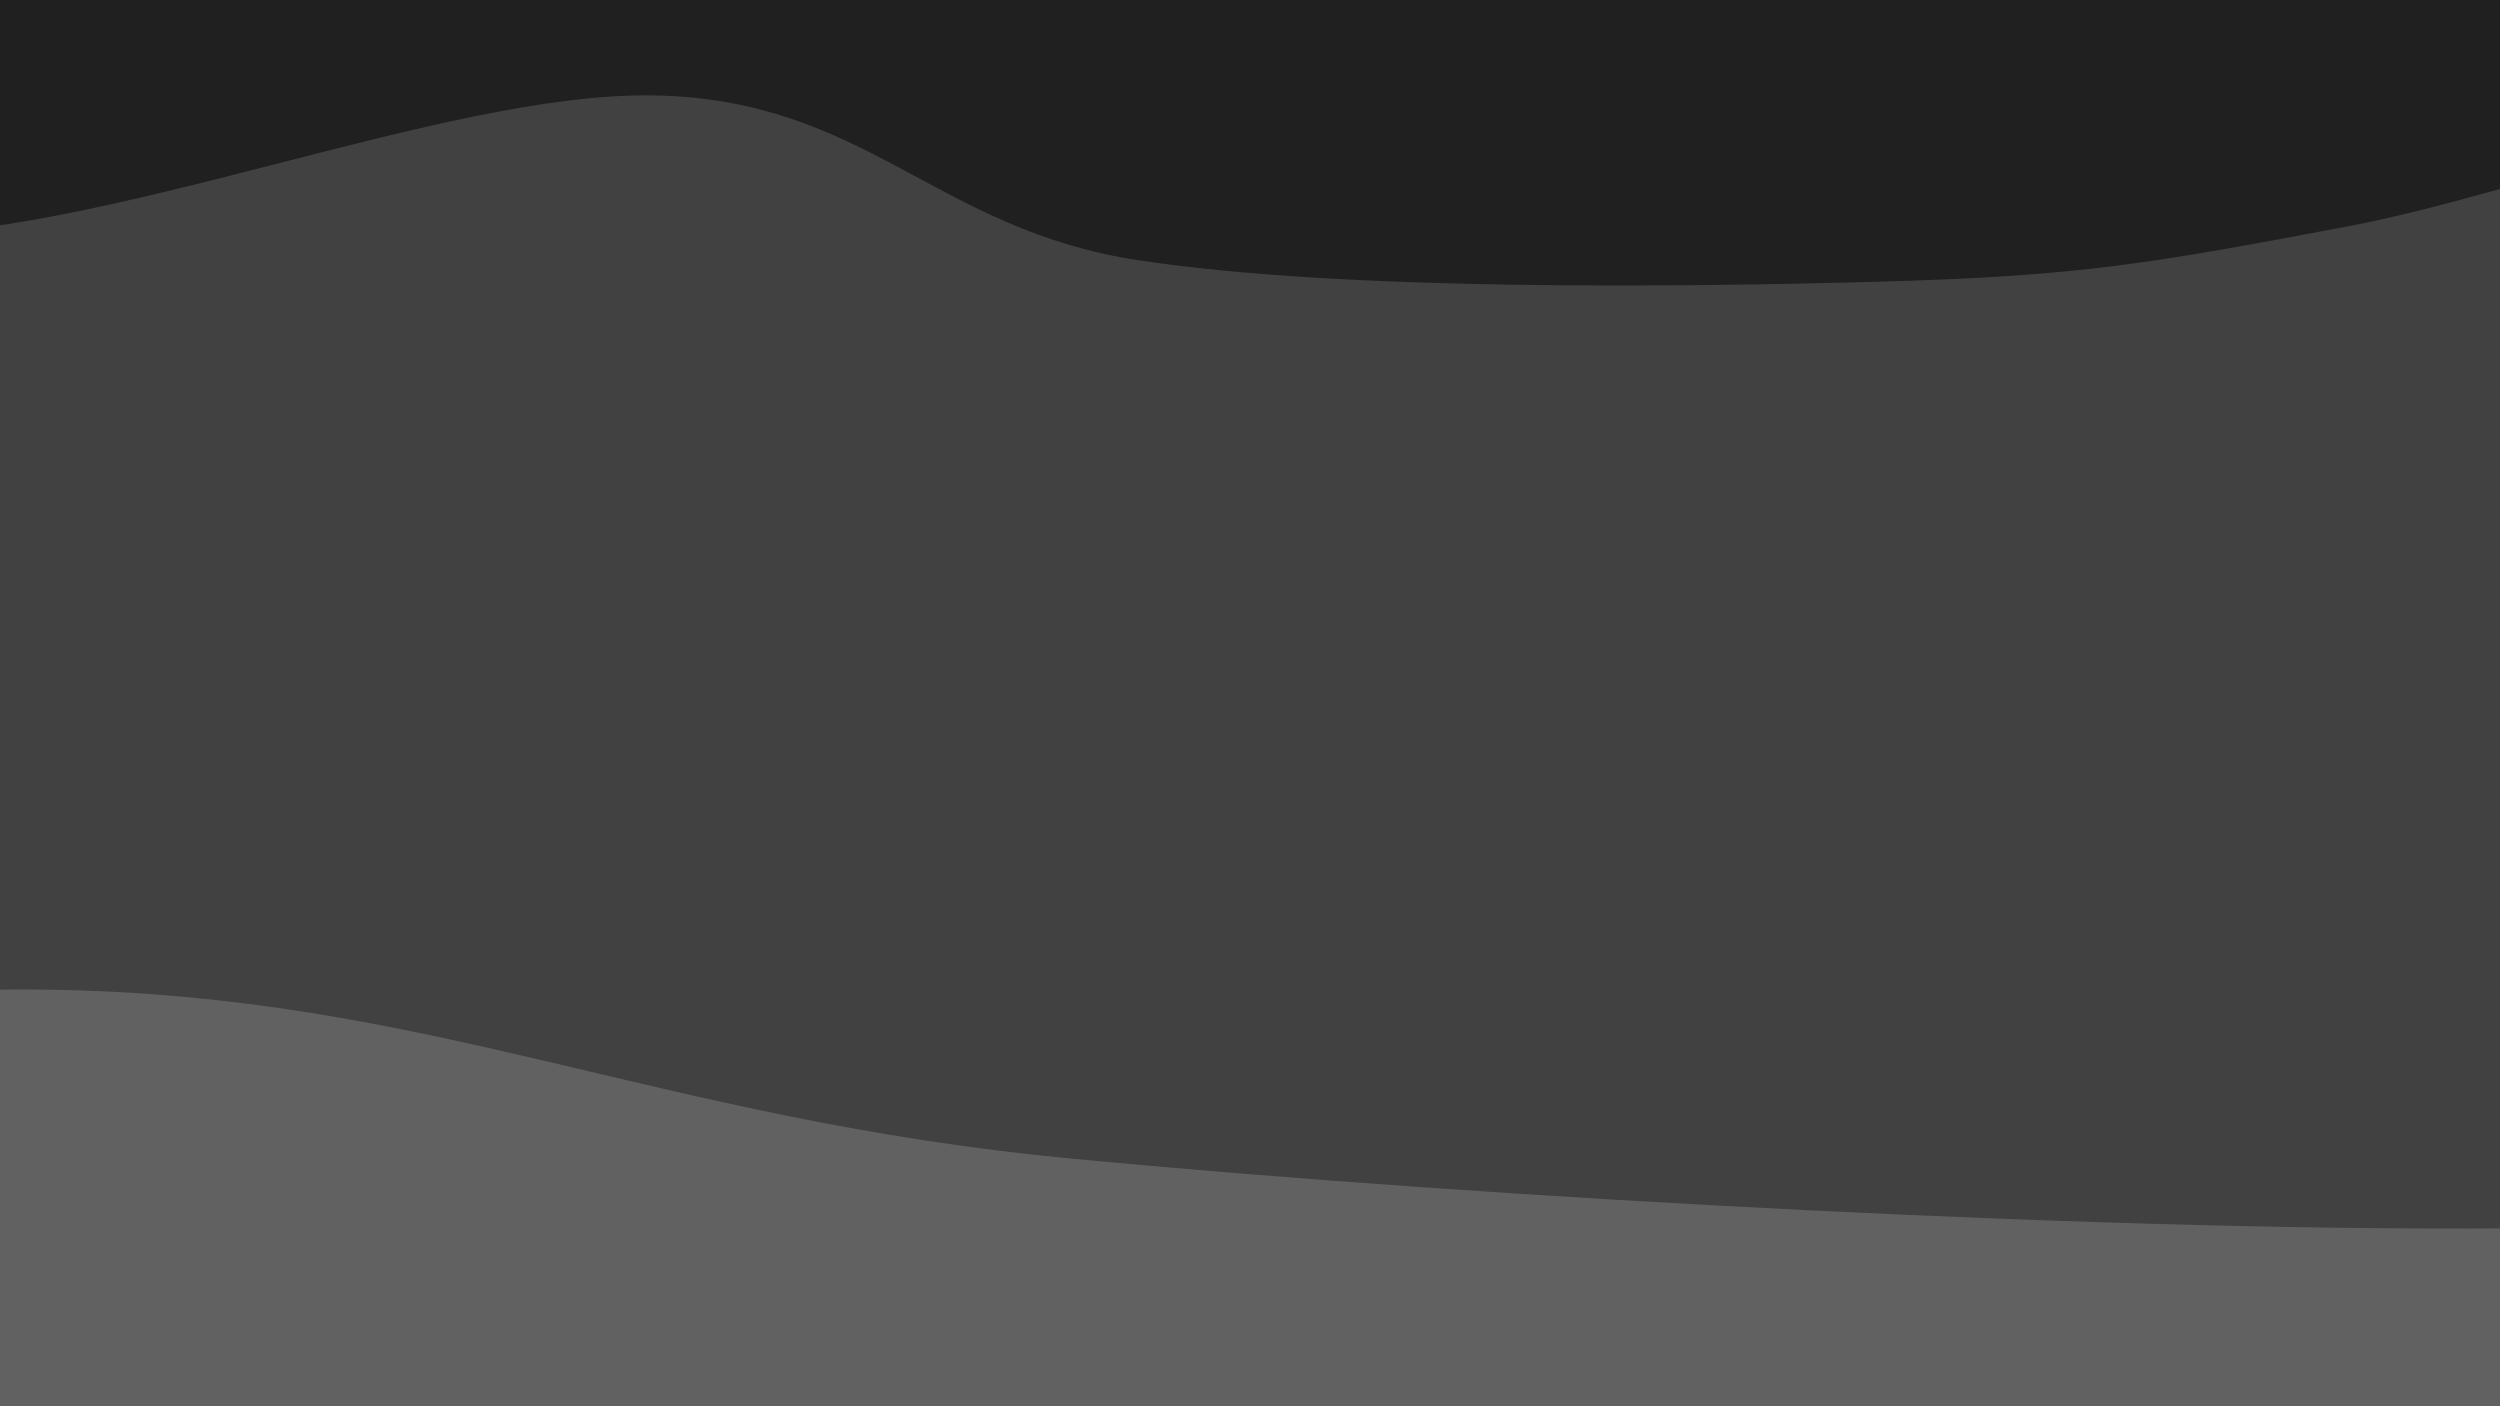 <svg xmlns="http://www.w3.org/2000/svg" version="1.1" xmlns:xlink="http://www.w3.org/1999/xlink" xmlns:svgjs="http://svgjs.dev/svgjs" viewBox="0 0 1920 1080"><rect width="1920" height="1080" fill="#616161"></rect><g transform="matrix(-2.112515728529184e-16,-1.15,1.15,-2.112515728529184e-16,301.16,1600.484)"><path d="M0,-1080C10.321,-994.28,65.39,-740.831,61.923,-565.677C58.456,-390.523,-8.65,-200.391,-20.801,-29.075C-32.953,142.241,-1.951,281.597,-10.986,462.216C-20.022,642.835,-69.877,874.194,-75.013,1054.639C-80.149,1235.084,-54.304,1360.657,-41.801,1544.884C-29.299,1729.111,-6.967,2057.481,0,2160L 1920 2160 L 1920 -1080 Z" fill="url(&quot;#SvgjsLinearGradient1097&quot;)"></path><path d="M640,-1080C655.133,-938.36,734.473,-485.778,730.798,-230.159C727.124,25.46,644.481,174.965,617.953,453.713C591.424,732.462,567.953,1157.953,571.628,1442.334C575.302,1726.715,628.605,2040.389,640,2160L 1920 2160 L 1920 -1080 Z" fill="url(&quot;#SvgjsLinearGradient1098&quot;)"></path><path d="M1280,-1080C1290.775,-1027.615,1352.251,-887.348,1344.65,-765.692C1337.048,-644.036,1237.169,-506.88,1234.392,-350.062C1231.615,-193.244,1330.74,33.77,1327.989,175.215C1325.237,316.66,1238.604,362.072,1217.881,498.605C1197.158,635.139,1199.923,860.102,1203.651,994.416C1207.38,1128.729,1216.013,1175.487,1240.253,1304.486C1264.493,1433.485,1342.468,1625.822,1349.092,1768.407C1355.717,1910.993,1291.515,2094.735,1280,2160L 1920 2160 L 1920 -1080 Z" fill="url(&quot;#SvgjsLinearGradient1099&quot;)"></path></g><defs><linearGradient x1="0.1" y1="0" x2="0" y2="1" id="SvgjsLinearGradient1097"><stop stop-color="#616161" offset="0"></stop><stop stop-color="#616161" offset="0"></stop></linearGradient><linearGradient x1="0.1" y1="0" x2="0" y2="1" id="SvgjsLinearGradient1098"><stop stop-color="#414141" offset="0"></stop><stop stop-color="#414141" offset="0.333"></stop></linearGradient><linearGradient x1="0.1" y1="0" x2="0" y2="1" id="SvgjsLinearGradient1099"><stop stop-color="#202020" offset="0"></stop><stop stop-color="#202020" offset="0.667"></stop></linearGradient></defs></svg>